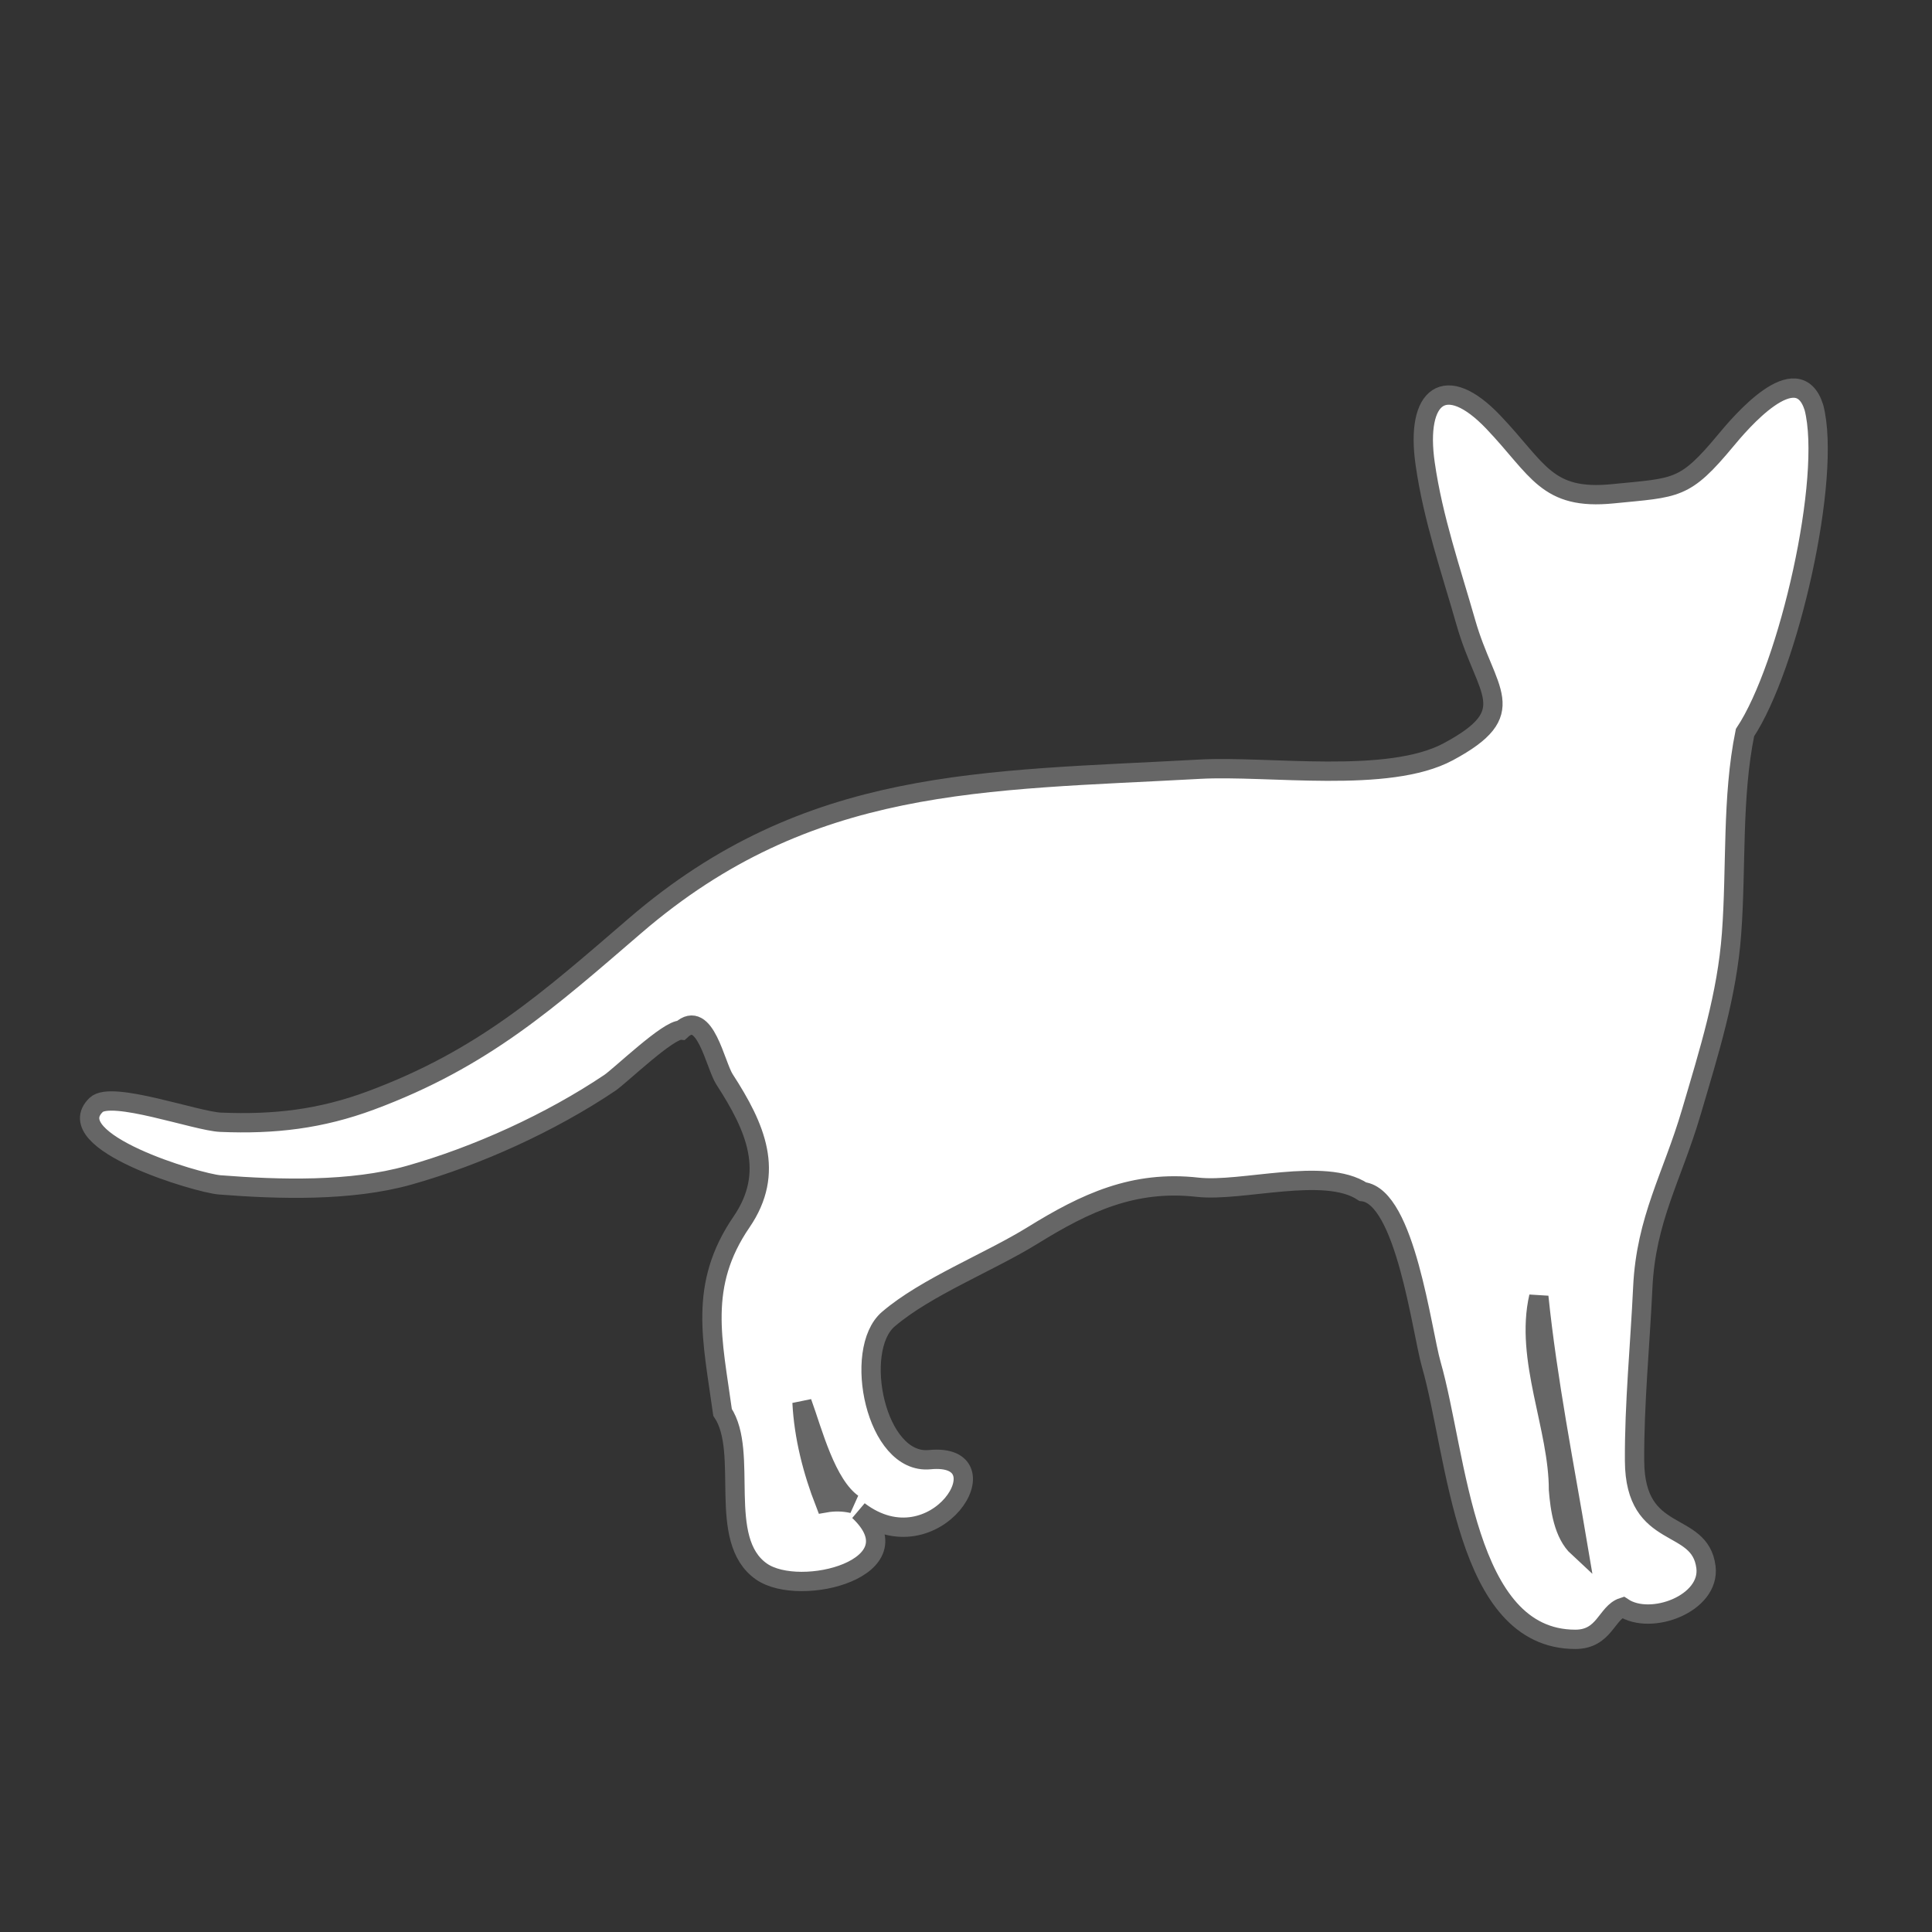 <svg xmlns="http://www.w3.org/2000/svg" xmlns:xlink="http://www.w3.org/1999/xlink" version="1.1" x="0px" y="0px" viewBox="0 0 100 100" enable-background="new 0 0 100 100" xml:space="preserve" fill="#ffffff"><rect x="0" y="0" width="100" height="100" fill="#333333" stroke="none"/><g><path style="stroke:#666666" d="M93.89,21.096c-0.852-2.724-3.854,0.843-4.551,1.683c-2.152,2.595-2.533,2.447-5.851,2.778   c-3.447,0.345-3.856-1.253-6.194-3.708c-2.477-2.6-4.04-1.41-3.527,2.158c0.407,2.834,1.333,5.507,2.109,8.222   c1.04,3.641,2.943,4.608-0.909,6.679c-3.12,1.678-9.313,0.709-12.872,0.906c-11.25,0.621-20.231,0.366-29.208,8.087   c-4.486,3.857-7.85,6.89-13.698,9.061c-2.586,0.96-4.986,1.243-7.769,1.126c-1.271-0.055-5.656-1.655-6.442-0.898   c-1.974,1.902,5.258,4.05,6.394,4.139c3.073,0.241,6.797,0.349,9.81-0.502c3.52-0.993,7.319-2.722,10.375-4.774   c0.54-0.362,3.053-2.791,3.701-2.733c1.239-1.144,1.758,1.799,2.244,2.549c1.61,2.487,2.636,4.813,0.879,7.38   c-2.251,3.289-1.497,6.099-0.982,9.853c1.391,2.081-0.329,6.6,2.011,8.238c2.005,1.404,8.173-0.186,5.044-3.133   c3.973,3.01,7.704-3.049,3.667-2.655c-2.801,0.272-3.998-5.68-2.144-7.269c1.956-1.676,5.208-2.937,7.484-4.345   c2.732-1.69,5.229-2.858,8.524-2.487c2.293,0.259,6.572-1.078,8.553,0.229c2.203,0.249,3.049,7.211,3.544,8.941   c1.356,4.737,1.71,14.229,7.455,14.231c1.516,0.001,1.617-1.387,2.46-1.658c1.457,0.973,4.537-0.199,4.303-2.08   c-0.313-2.508-3.673-1.271-3.696-5.497c-0.017-2.941,0.288-6.029,0.426-8.979c0.166-3.539,1.527-5.725,2.51-9.067   c0.926-3.147,1.851-6.068,2.085-9.249c0.255-3.453,0.01-7.037,0.695-10.4C92.583,34.523,94.82,24.707,93.89,21.096z M42.702,77.791   c-0.644-1.652-1.099-3.425-1.189-5.201c0.562,1.53,1.231,4.245,2.618,5.234C43.661,77.716,43.185,77.705,42.702,77.791z    M80.667,77.111c0-3.241-1.764-6.766-1.019-9.994c0.451,4.348,1.313,8.675,2.038,12.984C80.922,79.396,80.746,78.083,80.667,77.111   z"/></g></svg>
